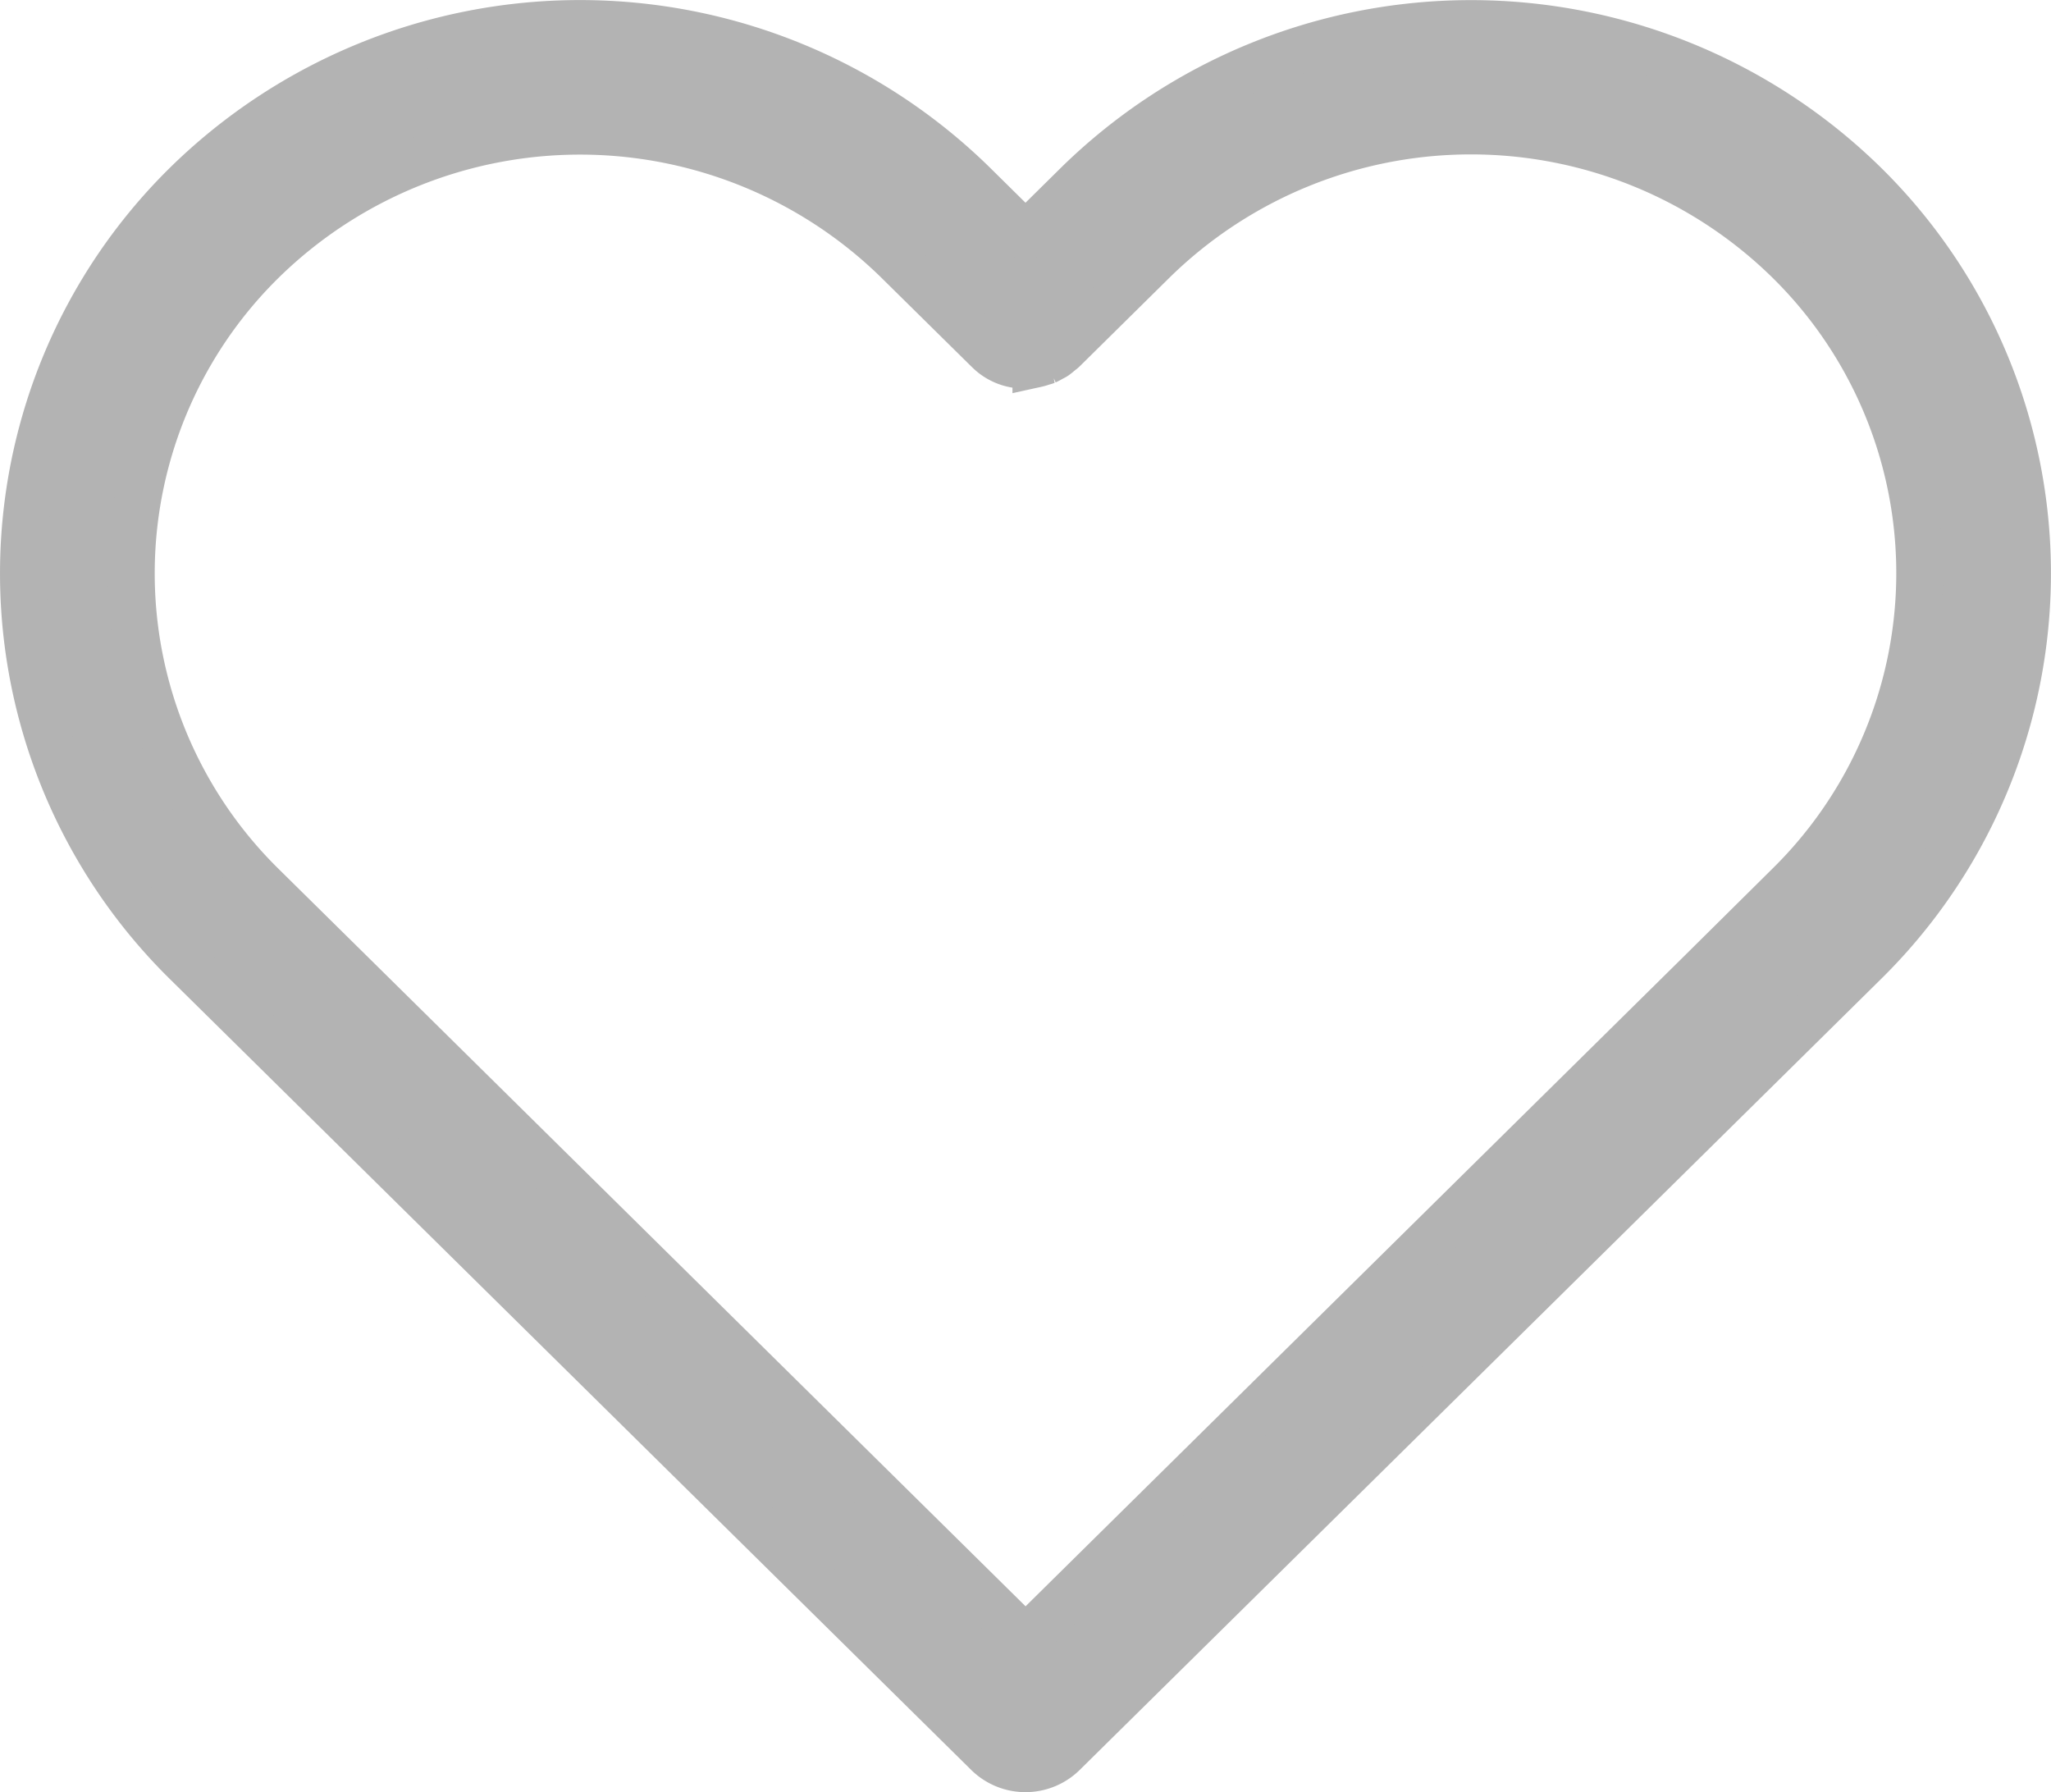 <svg xmlns="http://www.w3.org/2000/svg" width="30.7" height="26.825" viewBox="0 0 30.7 26.825">
  <g id="Wishlist" transform="translate(-315.15 -929.062)">
    <path id="wishlist_icon" data-name="wishlist icon" d="M548.433,472.55l-.781.771-.781-.771a8.411,8.411,0,0,0-11.775,0,8.169,8.169,0,0,0,0,11.654l1.348,1.33h0l10.64,10.5a.808.808,0,0,0,1.135,0l10.64-10.5h0l1.348-1.331a8.168,8.168,0,0,0,0-11.654A8.413,8.413,0,0,0,548.433,472.55Zm9.293,11.834h0l-10.073,9.943-10.073-9.943h0l-1.349-1.331a6.553,6.553,0,0,1,0-9.354,6.792,6.792,0,0,1,9.506,0l1.341,1.323h0l.007.006a.753.753,0,0,0,.561.232h.011c.028,0,.055-.006.083-.009s.045,0,.067-.007a.793.793,0,0,0,.089-.025c.02-.007.042-.011.062-.019a.8.8,0,0,0,.08-.042c.02-.011.041-.02.06-.033a.928.928,0,0,0,.073-.059c.016-.013.033-.024.048-.039l1.348-1.331a6.792,6.792,0,0,1,9.506,0,6.553,6.553,0,0,1,0,9.354Z" transform="translate(-217.152 459.267)" fill="#b3b3b3" stroke="#b3b3b3" stroke-width="0.7"/>
  </g>
</svg>
